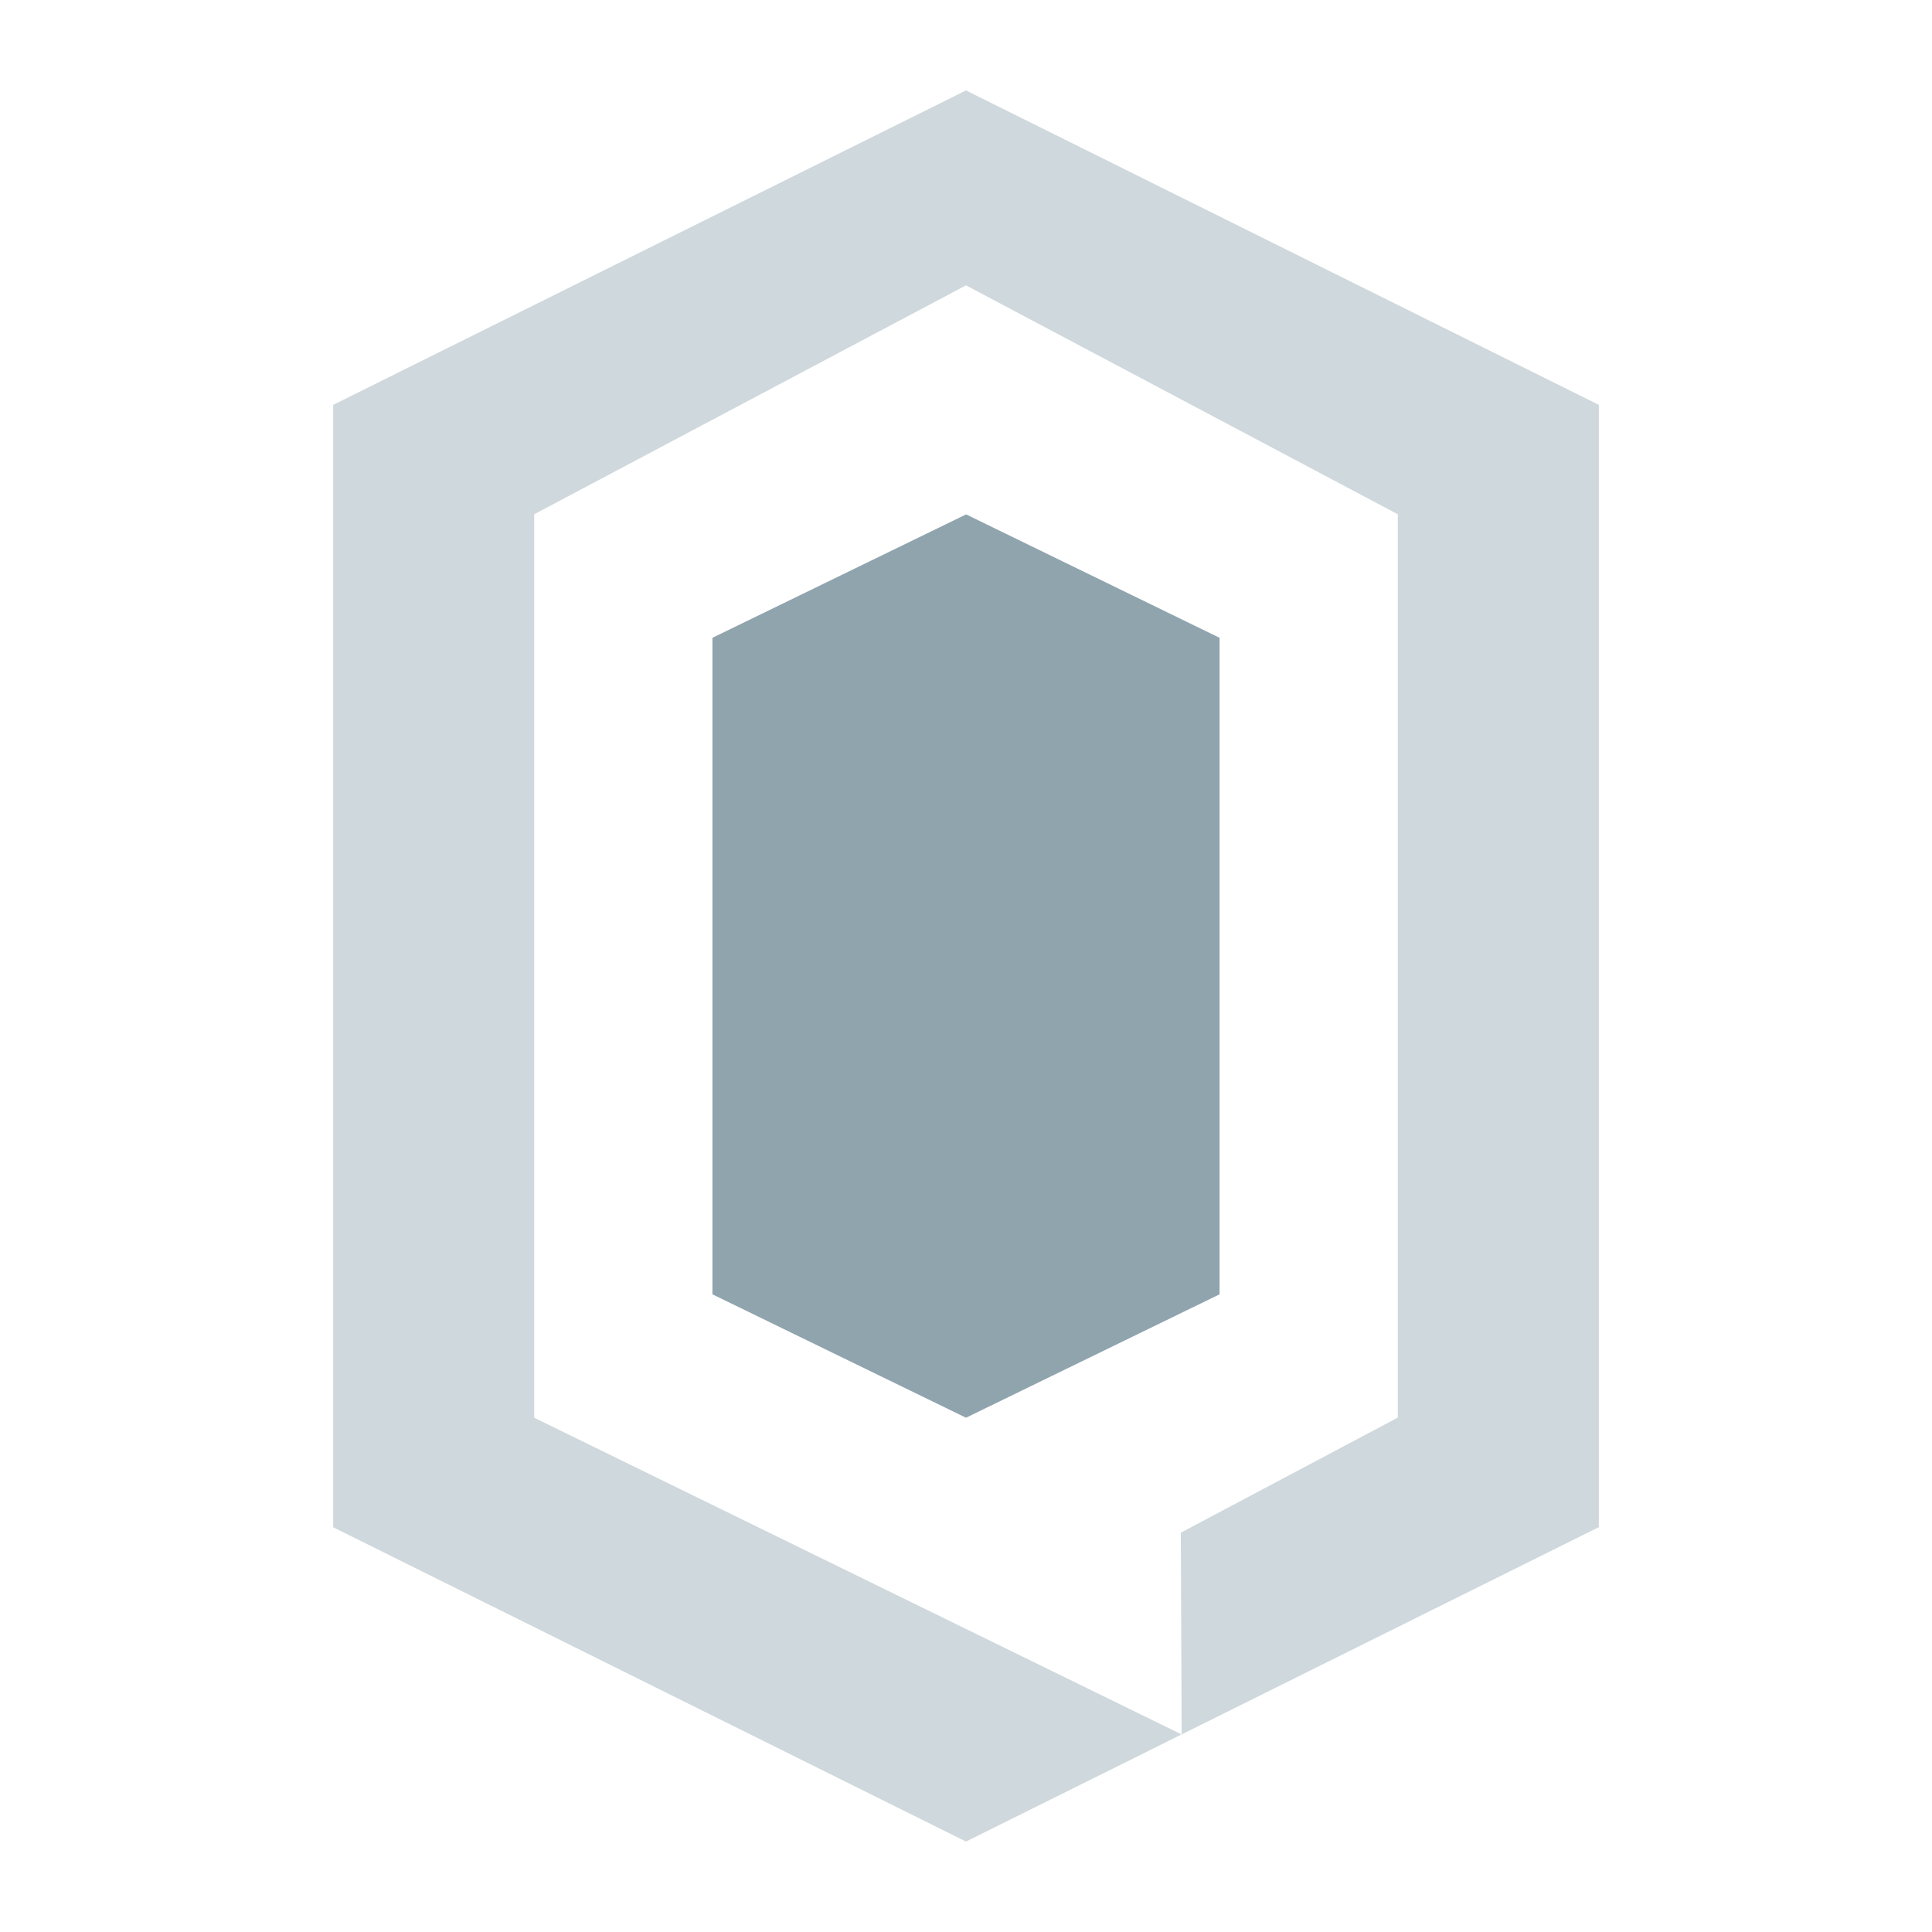<?xml version="1.0" encoding="UTF-8"?><svg xmlns="http://www.w3.org/2000/svg" viewBox="0 0 16 16"><path fill="#CFD8DC" d="M8,0.749L2.759,3.353v9.295L8,15.251l5.241-2.604V3.353C13.241,3.353,8,0.749,8,0.749z M11.576,11.74l-1.797,0.953l0.007,1.671l-5.362-2.623V4.259L8,2.363l3.576,1.896V11.74L11.576,11.74z"/><path fill="#90A4AE" d="M8.001,4.26L5.9,5.282v5.437L8,11.741l2.1-1.022V5.282L8.001,4.26z"/></svg>